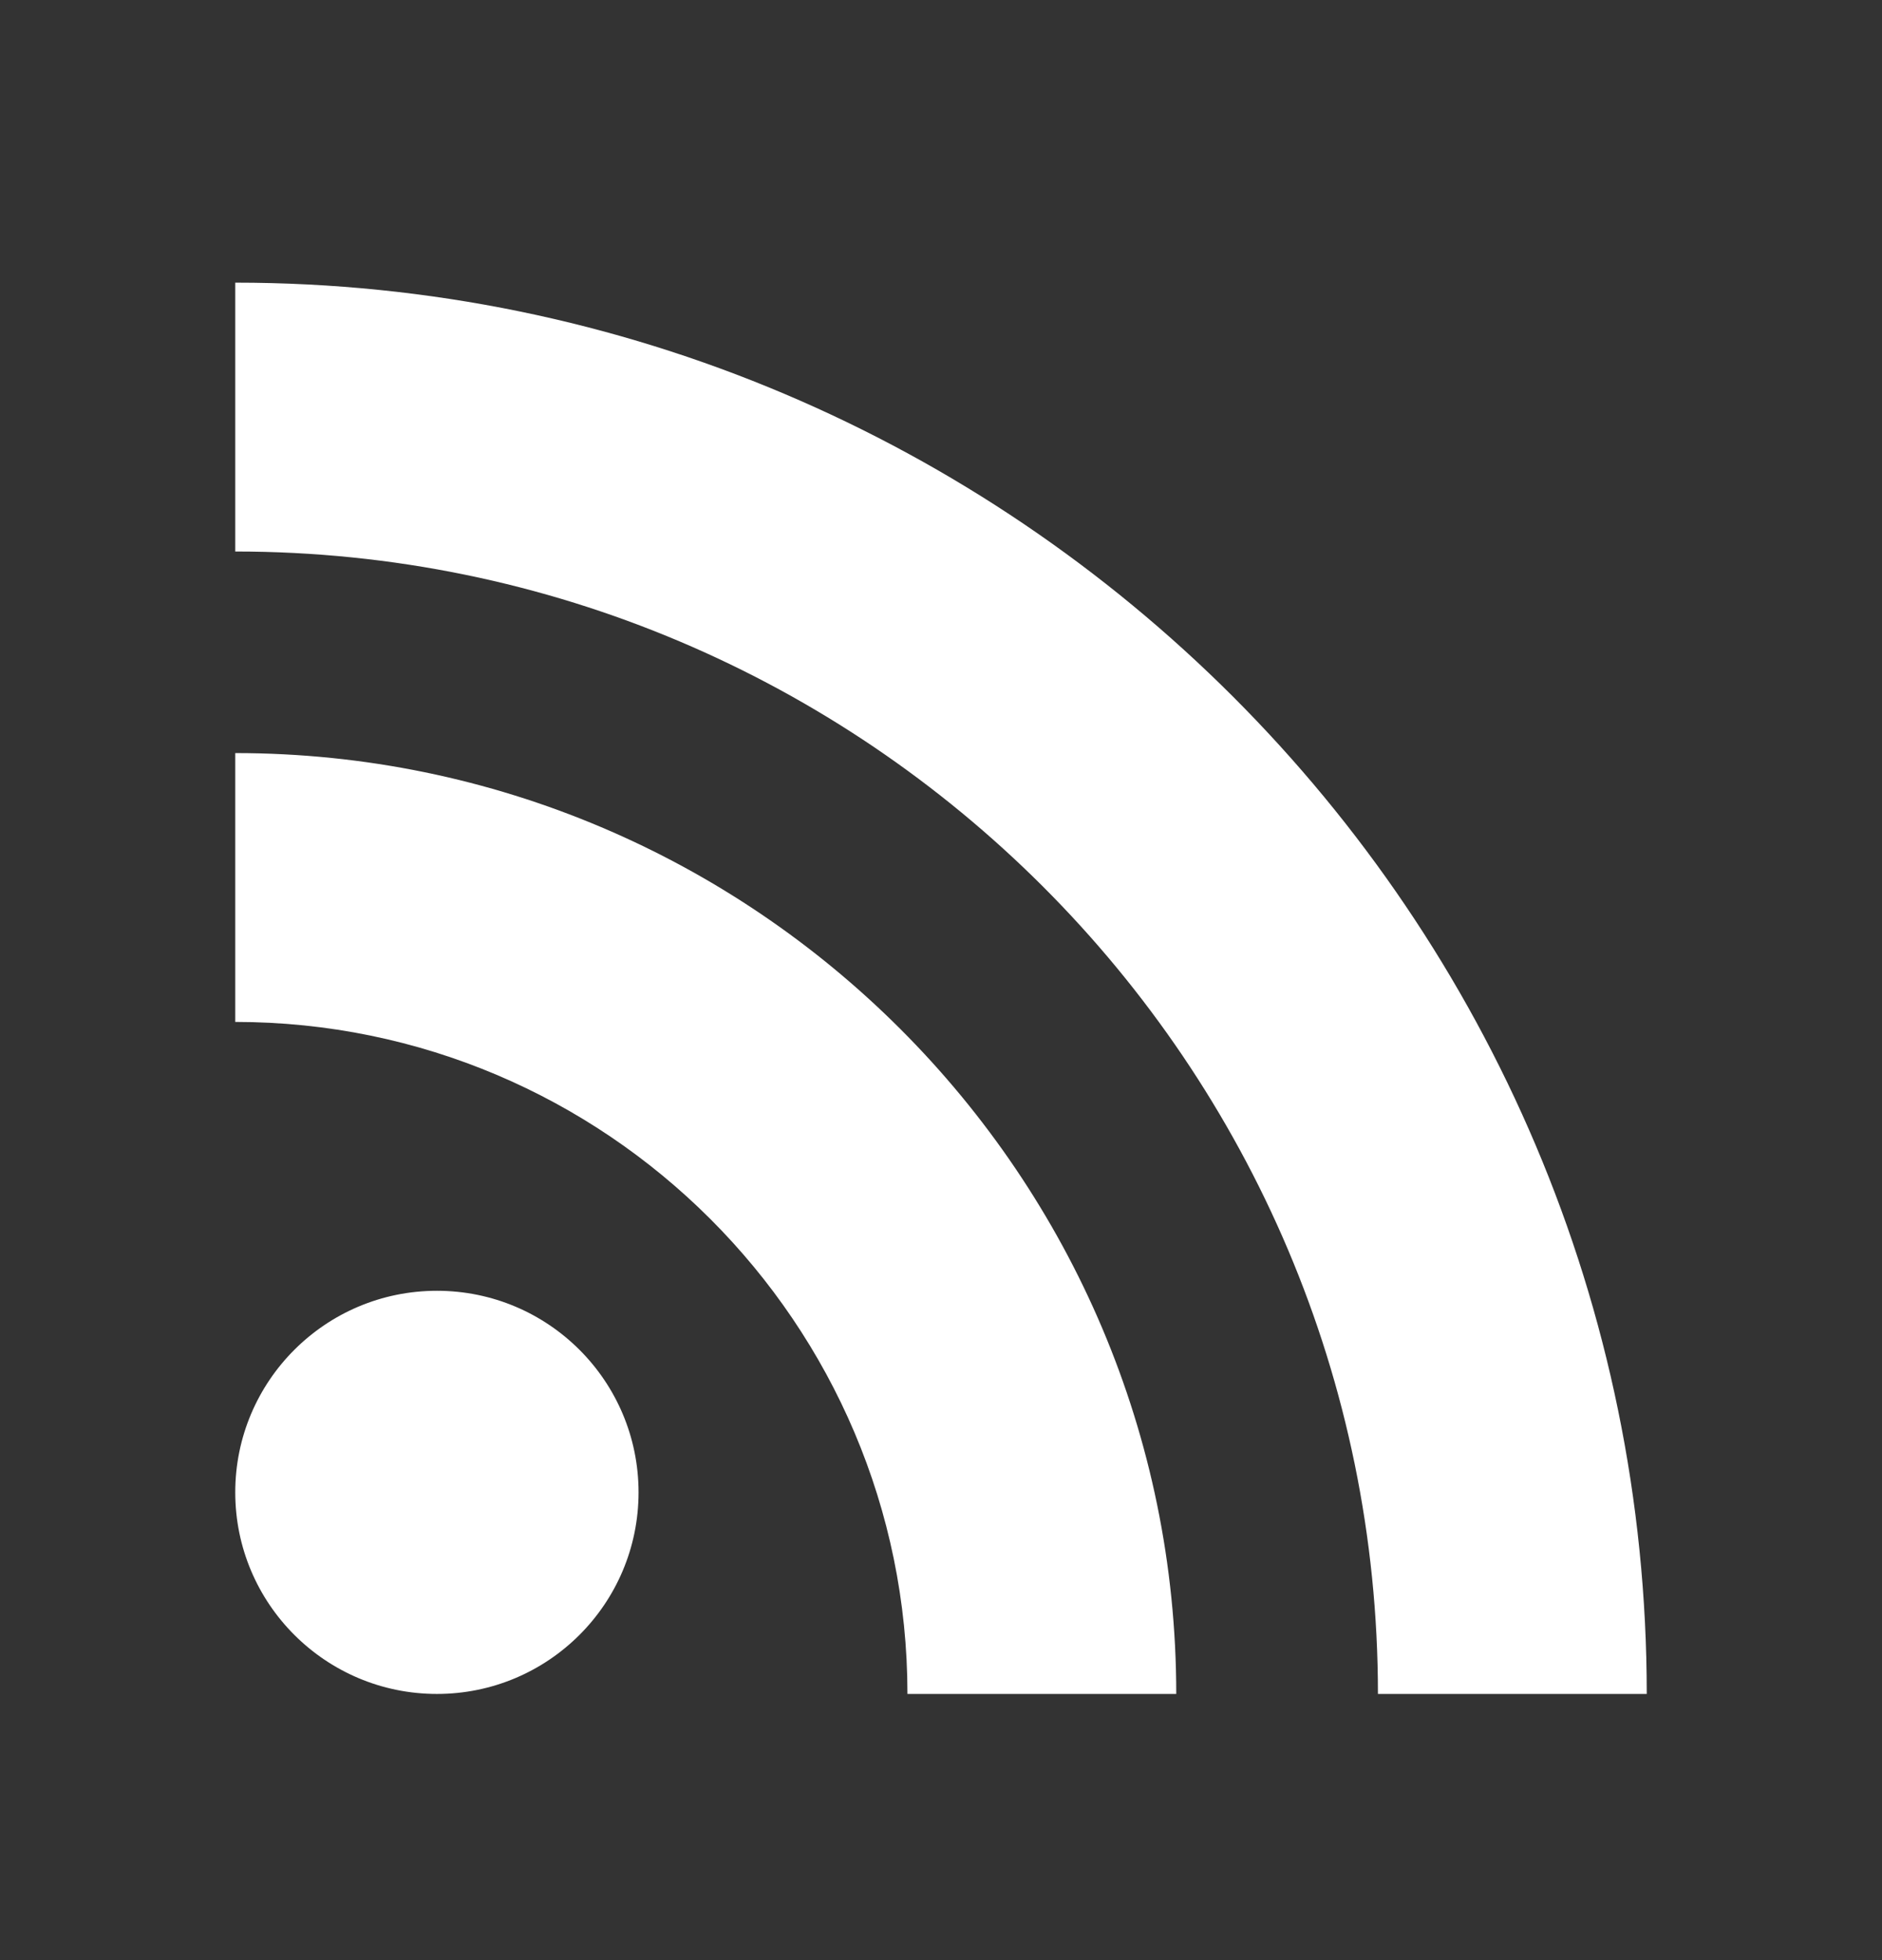 <svg width="24" height="25" viewBox="0 0 24 25" fill="none" xmlns="http://www.w3.org/2000/svg">
<rect x="0" y="0" width="24" height="25" fill="#333333" stroke="none"/>
<g id="rss black.1">
<path id="RSS" fill-rule="evenodd" clip-rule="evenodd" d="M21 21.605H17.572C17.572 13.57 11.035 7.034 3 7.034V3.605C12.925 3.605 21 11.68 21 21.605ZM3 19.034C3 17.614 4.152 16.463 5.572 16.463C6.992 16.463 8.143 17.614 8.143 19.034C8.143 20.454 6.992 21.605 5.572 21.605C4.152 21.605 3 20.454 3 19.034ZM11.572 21.605H15C15 14.989 9.617 9.605 3 9.605V13.034C7.726 13.034 11.572 16.879 11.572 21.605Z" fill="white"/>
</g>
</svg>
